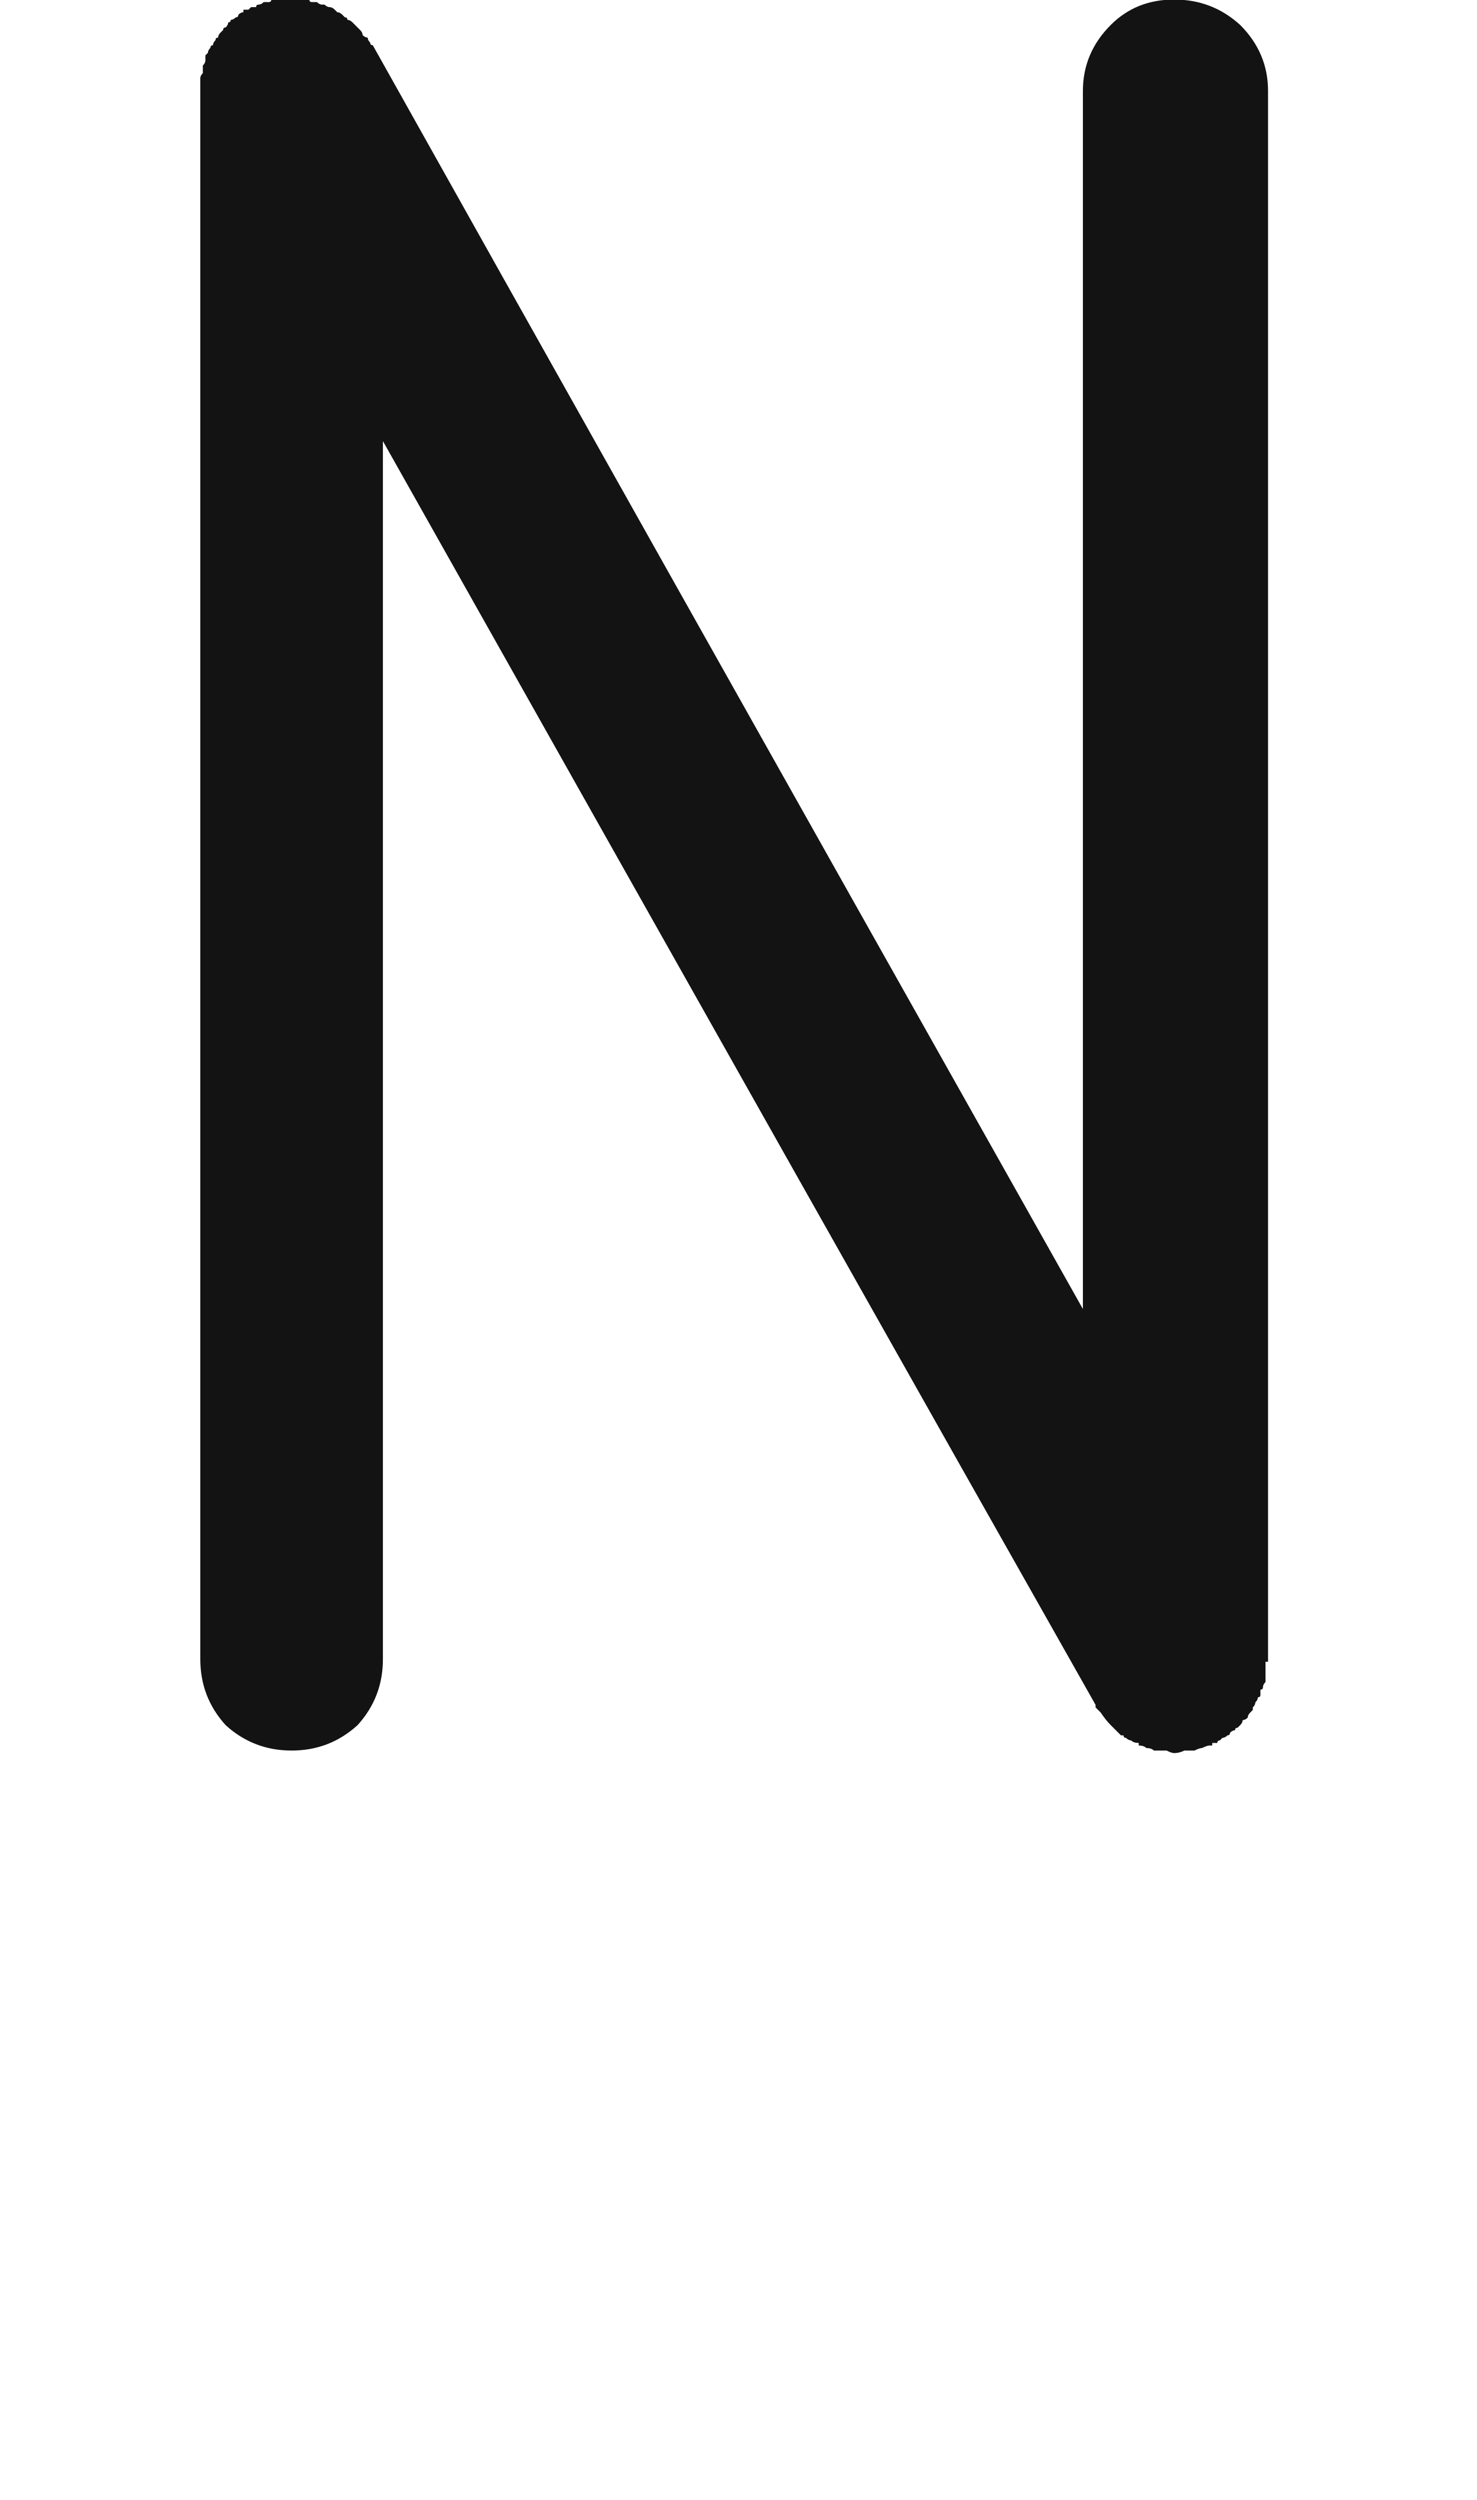 <svg xmlns="http://www.w3.org/2000/svg" width="120" height="203" viewBox="0 0 120 203"><path fill="#131313" d="M2784.523,7.908 C2784.523,36.206 2784.523,78.654 2784.523,135.25 C2784.523,135.387 2784.523,135.456 2784.523,135.456 C2784.385,135.456 2784.317,135.456 2784.317,135.456 C2784.317,135.731 2784.317,135.937 2784.317,136.074 C2784.317,136.212 2784.317,136.349 2784.317,136.486 C2784.317,136.486 2784.317,136.555 2784.317,136.692 C2784.317,136.83 2784.317,136.967 2784.317,137.104 C2784.179,137.242 2784.111,137.379 2784.111,137.517 C2784.111,137.654 2784.042,137.723 2783.905,137.723 C2783.905,137.86 2783.905,137.997 2783.905,138.135 C2783.905,138.272 2783.836,138.341 2783.699,138.341 C2783.699,138.478 2783.63,138.616 2783.493,138.753 C2783.493,138.89 2783.424,139.028 2783.286,139.165 C2783.286,139.165 2783.286,139.234 2783.286,139.371 C2783.149,139.508 2783.08,139.577 2783.08,139.577 C2782.943,139.715 2782.874,139.852 2782.874,139.989 C2782.737,140.127 2782.6,140.195 2782.462,140.195 C2782.462,140.333 2782.394,140.47 2782.256,140.607 C2782.256,140.607 2782.188,140.676 2782.05,140.813 C2781.913,140.813 2781.844,140.882 2781.844,141.02 C2781.707,141.02 2781.569,141.088 2781.432,141.226 C2781.432,141.363 2781.363,141.432 2781.226,141.432 C2781.089,141.569 2780.951,141.638 2780.814,141.638 C2780.814,141.638 2780.814,141.638 2780.814,141.638 C2780.676,141.775 2780.608,141.844 2780.608,141.844 C2780.47,141.844 2780.402,141.912 2780.402,142.05 C2780.264,142.05 2780.127,142.05 2779.99,142.05 C2779.99,142.05 2779.99,142.118 2779.99,142.256 C2779.99,142.256 2779.921,142.256 2779.784,142.256 C2779.646,142.256 2779.44,142.325 2779.165,142.462 C2779.028,142.462 2778.822,142.531 2778.547,142.668 C2778.547,142.668 2778.547,142.668 2778.547,142.668 C2778.41,142.668 2778.341,142.668 2778.341,142.668 C2778.066,142.668 2777.86,142.668 2777.723,142.668 C2777.448,142.805 2777.174,142.874 2776.899,142.874 C2776.761,142.874 2776.555,142.805 2776.281,142.668 C2776.143,142.668 2775.937,142.668 2775.662,142.668 C2775.662,142.668 2775.594,142.668 2775.456,142.668 C2775.456,142.668 2775.388,142.668 2775.25,142.668 C2775.113,142.531 2774.907,142.462 2774.632,142.462 C2774.495,142.325 2774.289,142.256 2774.014,142.256 C2774.014,142.256 2774.014,142.256 2774.014,142.256 C2774.014,142.118 2774.014,142.05 2774.014,142.05 C2773.739,142.05 2773.533,141.981 2773.396,141.844 C2773.258,141.844 2773.121,141.775 2772.984,141.638 C2772.846,141.638 2772.778,141.569 2772.778,141.432 C2772.778,141.432 2772.709,141.432 2772.572,141.432 C2772.297,141.157 2772.022,140.882 2771.747,140.607 C2771.473,140.333 2771.198,139.989 2770.923,139.577 C2770.923,139.577 2770.855,139.508 2770.717,139.371 C2770.717,139.371 2770.717,139.371 2770.717,139.371 C2770.58,139.234 2770.511,139.165 2770.511,139.165 C2770.511,139.028 2770.511,138.959 2770.511,138.959 C2757.598,116.156 2738.298,81.951 2712.61,36.344 C2712.61,58.323 2712.61,91.292 2712.61,135.25 C2712.61,137.311 2711.923,139.096 2710.549,140.607 C2709.038,141.981 2707.252,142.668 2705.192,142.668 C2703.131,142.668 2701.345,141.981 2699.834,140.607 C2698.461,139.096 2697.774,137.311 2697.774,135.25 C2697.774,106.952 2697.774,64.505 2697.774,7.908 C2697.774,7.908 2697.774,7.84 2697.774,7.702 C2697.774,7.702 2697.774,7.702 2697.774,7.702 C2697.774,7.565 2697.774,7.427 2697.774,7.29 C2697.774,7.153 2697.774,7.015 2697.774,6.878 C2697.774,6.741 2697.842,6.603 2697.98,6.466 C2697.98,6.328 2697.98,6.191 2697.98,6.054 C2697.98,5.916 2697.98,5.848 2697.98,5.848 C2698.117,5.71 2698.186,5.573 2698.186,5.436 C2698.186,5.298 2698.186,5.161 2698.186,5.023 C2698.323,4.886 2698.392,4.817 2698.392,4.817 C2698.392,4.68 2698.461,4.543 2698.598,4.405 C2698.598,4.268 2698.667,4.199 2698.804,4.199 C2698.804,4.062 2698.873,3.924 2699.01,3.787 C2699.01,3.65 2699.079,3.581 2699.216,3.581 C2699.216,3.444 2699.285,3.306 2699.422,3.169 C2699.422,3.169 2699.491,3.1 2699.628,2.963 C2699.628,2.826 2699.697,2.757 2699.834,2.757 C2699.972,2.619 2700.04,2.482 2700.04,2.345 C2700.178,2.345 2700.246,2.276 2700.246,2.139 C2700.384,2.139 2700.521,2.07 2700.659,1.933 C2700.796,1.933 2700.865,1.864 2700.865,1.727 C2701.002,1.589 2701.139,1.521 2701.277,1.521 C2701.277,1.521 2701.277,1.452 2701.277,1.314 C2701.414,1.314 2701.483,1.314 2701.483,1.314 C2701.62,1.314 2701.689,1.314 2701.689,1.314 C2701.689,1.314 2701.758,1.246 2701.895,1.108 C2702.032,1.108 2702.17,1.108 2702.307,1.108 C2702.307,0.971 2702.376,0.902 2702.513,0.902 C2702.65,0.902 2702.788,0.834 2702.925,0.696 C2703.063,0.696 2703.2,0.696 2703.337,0.696 C2703.475,0.696 2703.543,0.628 2703.543,0.49 C2703.681,0.49 2703.818,0.49 2703.955,0.49 C2704.093,0.49 2704.23,0.49 2704.368,0.49 C2704.505,0.49 2704.642,0.49 2704.78,0.49 C2704.78,0.49 2704.848,0.49 2704.986,0.49 C2704.986,0.49 2705.054,0.49 2705.192,0.49 C2705.192,0.49 2705.192,0.49 2705.192,0.49 C2705.329,0.49 2705.398,0.49 2705.398,0.49 C2705.535,0.49 2705.673,0.49 2705.81,0.49 C2705.947,0.49 2706.085,0.49 2706.222,0.49 C2706.359,0.49 2706.497,0.49 2706.634,0.49 C2706.634,0.628 2706.703,0.696 2706.84,0.696 C2706.978,0.696 2707.115,0.696 2707.252,0.696 C2707.39,0.834 2707.527,0.902 2707.664,0.902 C2707.664,0.902 2707.733,0.902 2707.87,0.902 C2708.008,1.04 2708.145,1.108 2708.283,1.108 C2708.42,1.108 2708.557,1.177 2708.695,1.314 C2708.695,1.314 2708.763,1.383 2708.901,1.521 C2709.038,1.521 2709.175,1.589 2709.313,1.727 C2709.313,1.727 2709.382,1.795 2709.519,1.933 C2709.656,1.933 2709.725,2.001 2709.725,2.139 C2709.862,2.139 2710,2.207 2710.137,2.345 C2710.137,2.345 2710.206,2.413 2710.343,2.551 C2710.48,2.688 2710.549,2.757 2710.549,2.757 C2710.687,2.894 2710.755,2.963 2710.755,2.963 C2710.893,3.1 2710.961,3.238 2710.961,3.375 C2711.099,3.512 2711.236,3.581 2711.373,3.581 C2711.373,3.718 2711.442,3.856 2711.579,3.993 C2711.579,3.993 2711.579,3.993 2711.579,3.993 C2711.579,4.131 2711.648,4.199 2711.786,4.199 C2724.561,27.003 2743.793,61.208 2769.481,106.814 C2769.481,84.835 2769.481,51.867 2769.481,7.908 C2769.481,5.848 2770.236,4.062 2771.747,2.551 C2773.121,1.177 2774.838,0.49 2776.899,0.49 C2778.959,0.49 2780.745,1.177 2782.256,2.551 C2783.767,4.062 2784.523,5.848 2784.523,7.908 Z" transform="translate(-2681.5 -.528)"/></svg>